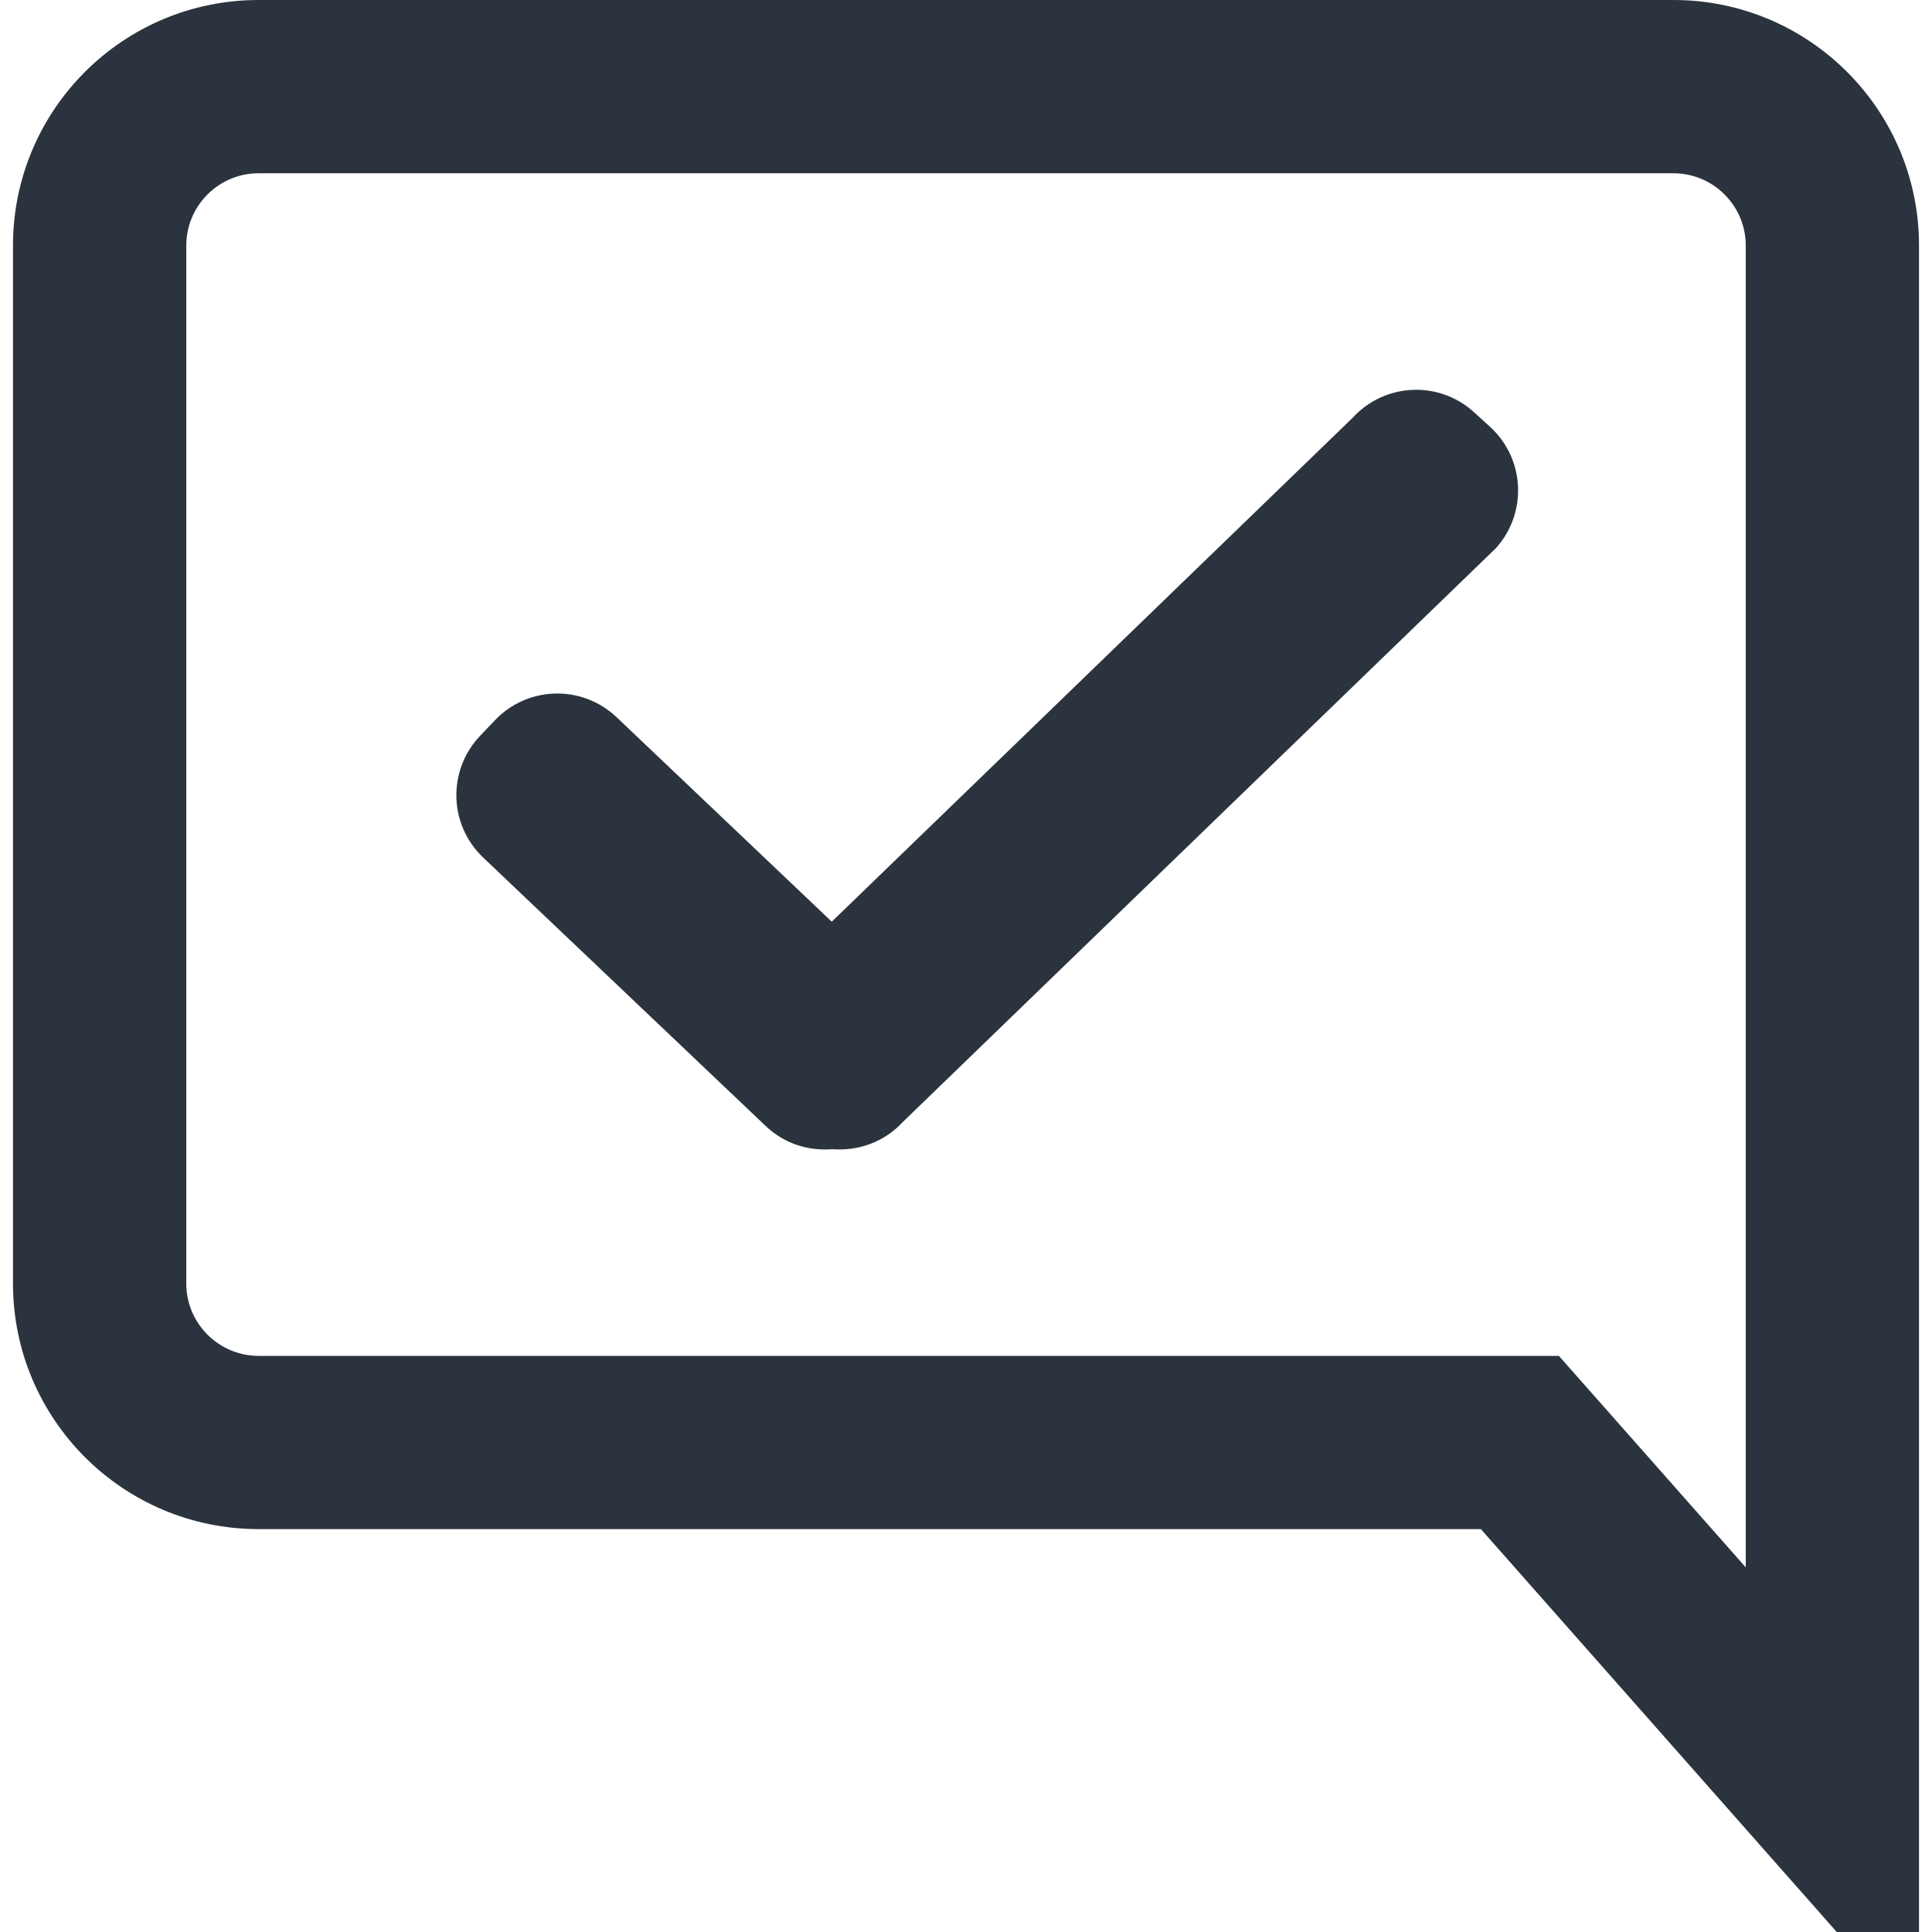 <?xml version="1.0" encoding="utf-8"?>
<!-- Generator: Adobe Illustrator 15.0.0, SVG Export Plug-In . SVG Version: 6.00 Build 0)  -->
<!DOCTYPE svg PUBLIC "-//W3C//DTD SVG 1.1//EN" "http://www.w3.org/Graphics/SVG/1.1/DTD/svg11.dtd">
<svg version="1.1" id="Layer_1" xmlns="http://www.w3.org/2000/svg" xmlns:xlink="http://www.w3.org/1999/xlink" x="0px" y="0px"
	 width="50px" height="50px" viewBox="0 0 50 50" enable-background="new 0 0 50 50" xml:space="preserve">
<g>
	<path fill="#2B343E" d="M43.309,4.484c1.029,0,1.871,0.839,1.871,1.871V31.39v1.828v7.345l-3.497-3.958l-1.34-1.515h-2.021H6.692
		c-1.031,0-1.871-0.841-1.871-1.872V6.355c0-1.032,0.84-1.871,1.871-1.871H43.309 M43.309,0H6.692c-3.51,0-6.356,2.845-6.356,6.355
		v26.862c0,3.51,2.846,6.356,6.356,6.356h31.633L47.535,50h2.129V33.218V31.39V6.355C49.664,2.845,46.818,0,43.309,0L43.309,0z"/>
	<path fill="#2B343E" d="M38.566,11.049l-0.412-0.375c-0.905-0.832-2.315-0.771-3.146,0.137L21.526,23.853l-5.568-5.291
		c-0.893-0.848-2.302-0.813-3.151,0.08l-0.383,0.402c-0.848,0.893-0.813,2.302,0.081,3.15l7.313,6.949
		c0.48,0.457,1.11,0.649,1.723,0.598c0.662,0.053,1.341-0.179,1.826-0.706l15.336-14.838C39.534,13.291,39.473,11.881,38.566,11.049
		z"/>
</g>
</svg>
